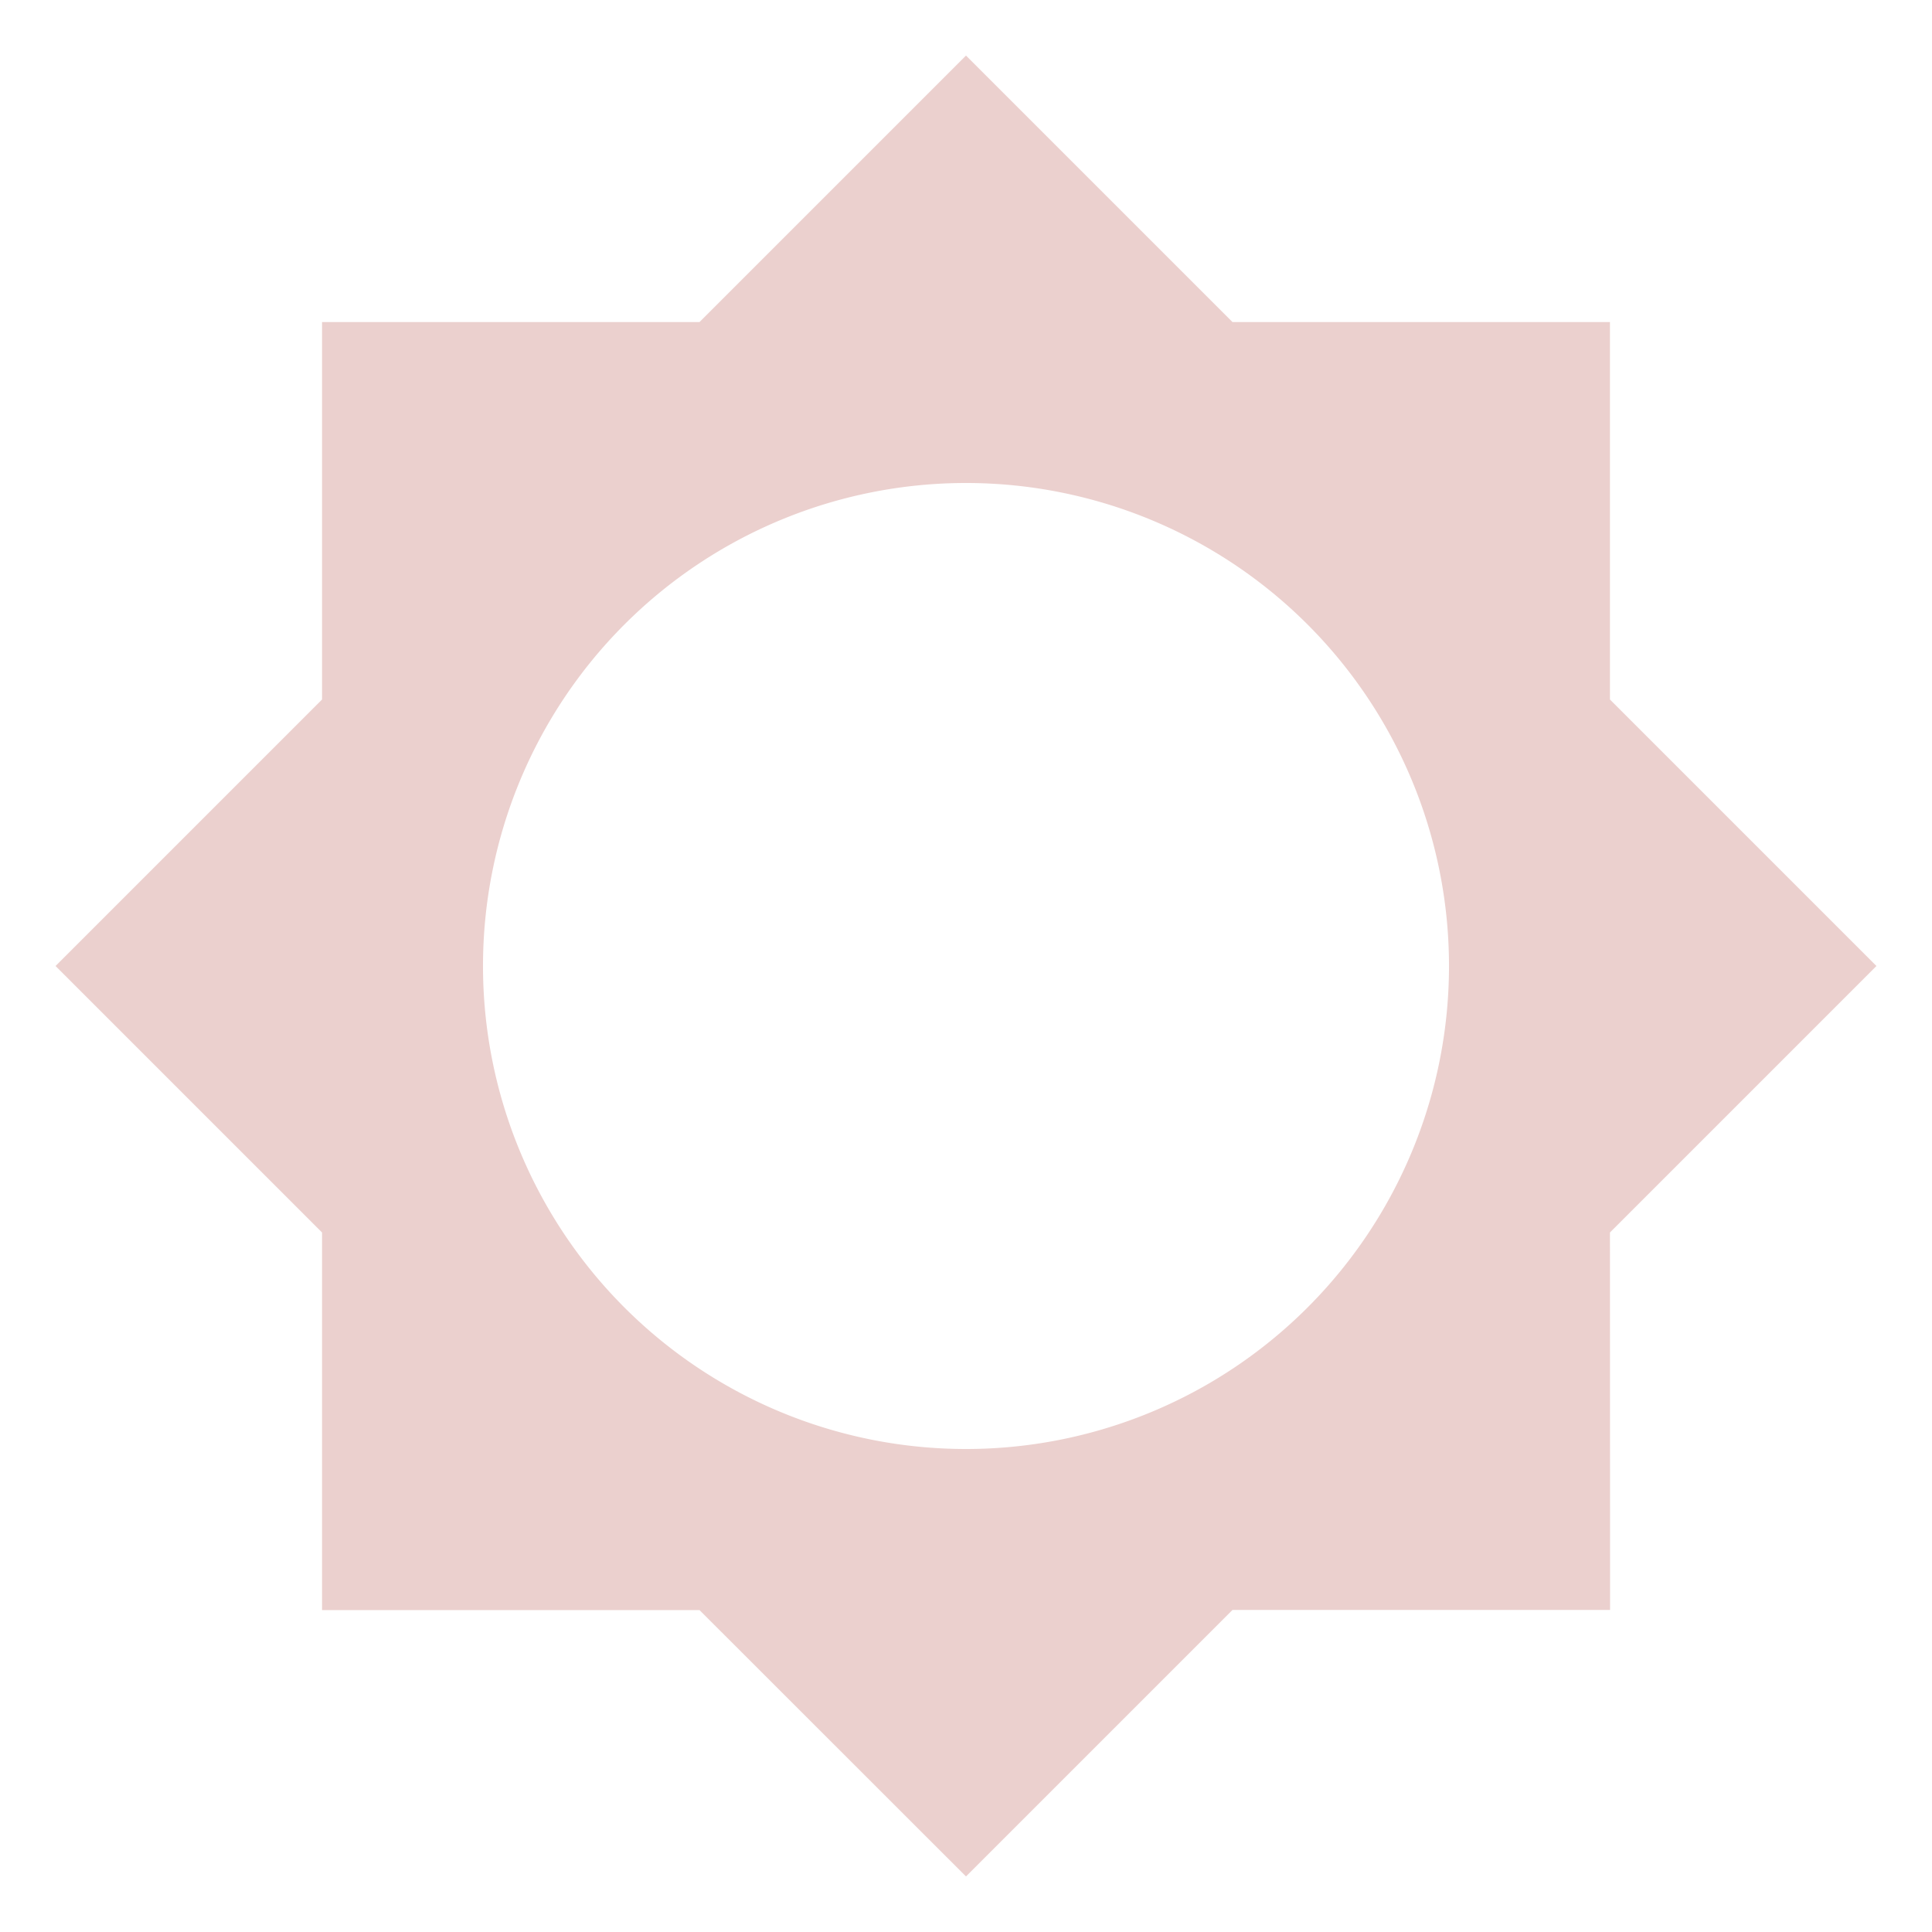 <svg xmlns="http://www.w3.org/2000/svg" xmlns:xlink="http://www.w3.org/1999/xlink" width="16" height="16" viewBox="0 0 16 16">
  <defs>
    <clipPath id="clip-path">
      <rect id="Rectangle_176" data-name="Rectangle 176" width="16" height="16" transform="translate(318 232)" fill="#fff" stroke="#545871" stroke-width="1"/>
    </clipPath>
  </defs>
  <g id="Mask_Group_4" data-name="Mask Group 4" transform="translate(-318 -232)" clip-path="url(#clip-path)">
    <path id="Path_186" data-name="Path 186" d="M13.333,10.207,15.54,8,13.333,5.793V2.667H10.207L8,.46,5.793,2.667H2.667V5.793L.46,8l2.207,2.207v3.127H5.793L8,15.54l2.207-2.207h3.127ZM8,12a4,4,0,1,1,4-4A4,4,0,0,1,8,12Z" transform="translate(318 232)" fill="#ebd0ce"/>
  </g>
</svg>
